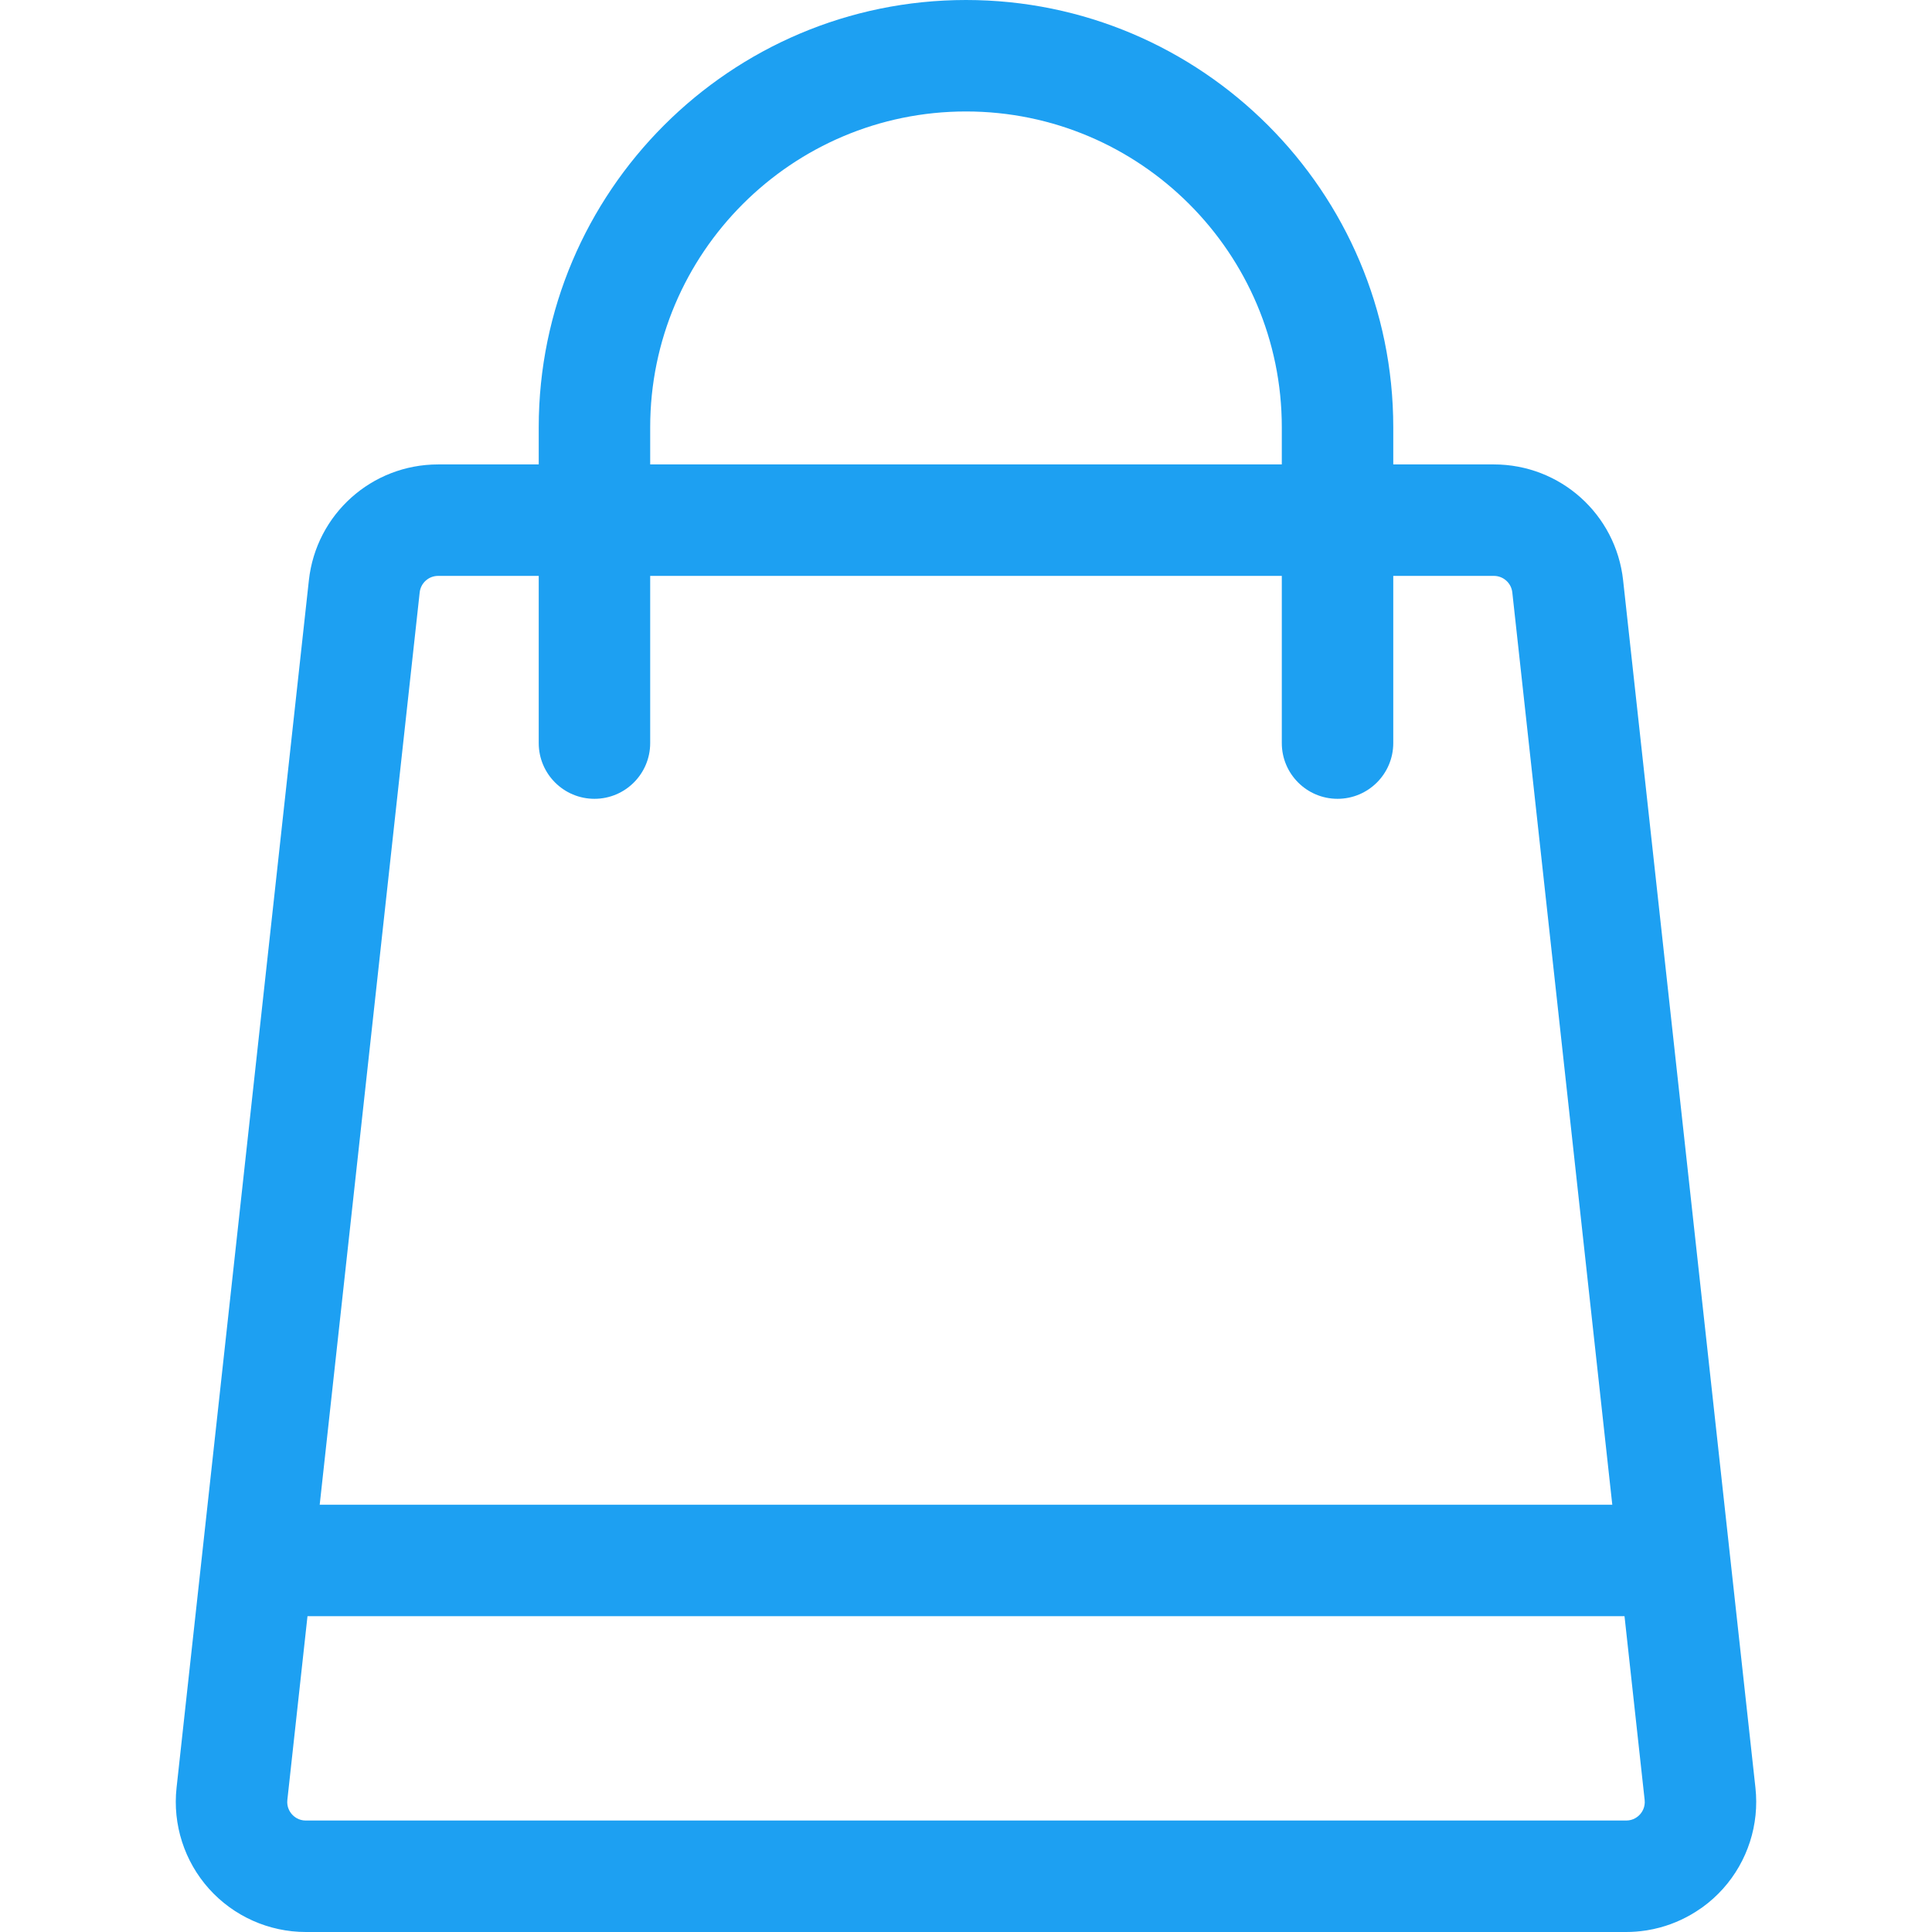 <?xml version="1.0"?>
<svg xmlns="http://www.w3.org/2000/svg" xmlns:xlink="http://www.w3.org/1999/xlink" version="1.1" id="Capa_1" x="0px" y="0px" viewBox="0 0 512 512" style="enable-background:new 0 0 512 512;" xml:space="preserve" width="512px" height="512px"><g><g>
	<g>
		<path d="M465.211,473.784l-35.068-319.999c-1.918-17.507-16.646-30.708-34.257-30.708h-26.656v-9.846    C369.231,50.795,318.435,0,256,0S142.769,50.795,142.769,113.231v9.846h-26.656c-17.611,0-32.339,13.202-34.257,30.708    l-35.068,320c-1.064,9.722,2.069,19.475,8.596,26.757C61.911,507.824,71.265,512,81.045,512h349.91    c1.778,0,3.542-0.142,5.278-0.412c0.054-0.009,0.109-0.013,0.162-0.022c0.297-0.047,0.591-0.11,0.885-0.166    c0.297-0.056,0.597-0.103,0.892-0.167c0.205-0.044,0.407-0.1,0.61-0.148c0.382-0.09,0.764-0.174,1.142-0.277    c3.861-1.043,7.512-2.759,10.792-5.055c0.169-0.118,0.343-0.229,0.51-0.351c1.948-1.416,3.756-3.042,5.389-4.863    C463.144,493.258,466.276,483.505,465.211,473.784z M172.307,113.231c0-46.148,37.544-83.692,83.692-83.692    s83.692,37.544,83.692,83.692v9.846H172.307V113.231z M111.22,157.002c0.274-2.501,2.378-4.386,4.893-4.386h26.656v44.308    c0,8.157,6.613,14.769,14.769,14.769s14.769-6.613,14.769-14.769v-44.308h167.385v44.308c0,8.157,6.613,14.769,14.769,14.769    s14.769-6.613,14.769-14.769v-44.308h26.656c2.516,0,4.619,1.887,4.893,4.387l26.495,241.766H84.725L111.22,157.002z     M434.621,480.824c-0.548,0.611-1.753,1.637-3.666,1.637H81.045c-1.912,0-3.117-1.026-3.666-1.637    c-0.548-0.611-1.437-1.921-1.228-3.822l5.338-48.694h349.023l5.337,48.694C436.057,478.903,435.169,480.214,434.621,480.824z" data-original="#000000" class="active-path" data-old_color="#000000" fill="#1DA0F2"/>
	</g>
</g></g> </svg>
